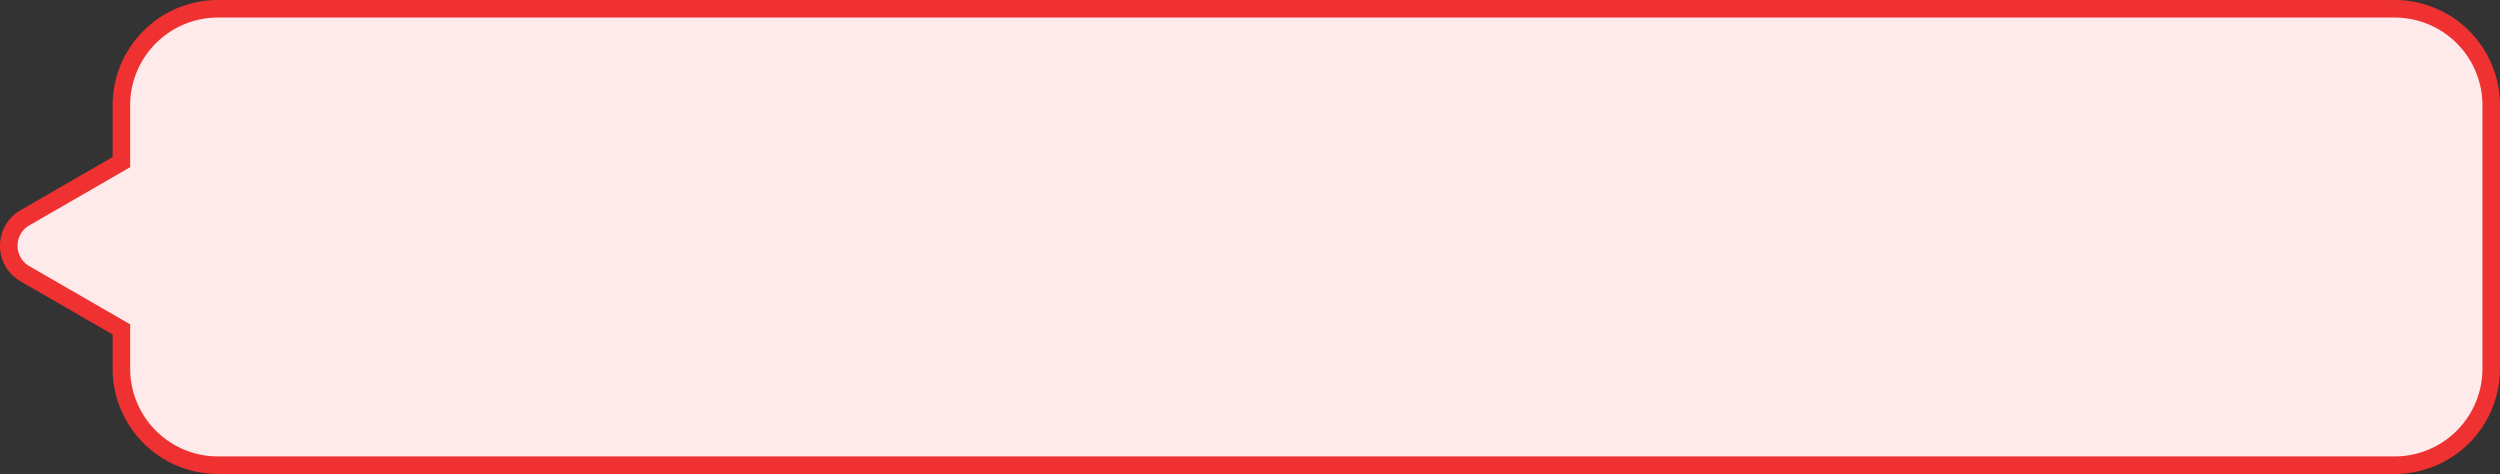 <svg xmlns="http://www.w3.org/2000/svg" width="142.415" height="27" viewBox="0 0 142.415 27">
  <rect x="0" y="0" width="142.415" height="27" fill="#333333" stroke="none"/>
  <path id="Union_1" data-name="Union 1" d="M-3175.085-5361.5a5.5,5.5,0,0,1-5.5-5.5v-2.235l-3.924-2.265-1.573-.907a1.84,1.84,0,0,1,0-3.186l1.573-.907,3.924-2.265V-5382a5.5,5.5,0,0,1,5.5-5.5h124a5.5,5.5,0,0,1,5.5,5.5v15a5.5,5.5,0,0,1-5.5,5.5Z" transform="translate(3187.5 5388)" fill="#feeaea" stroke="#ef3131" stroke-width="1"/>
</svg>
